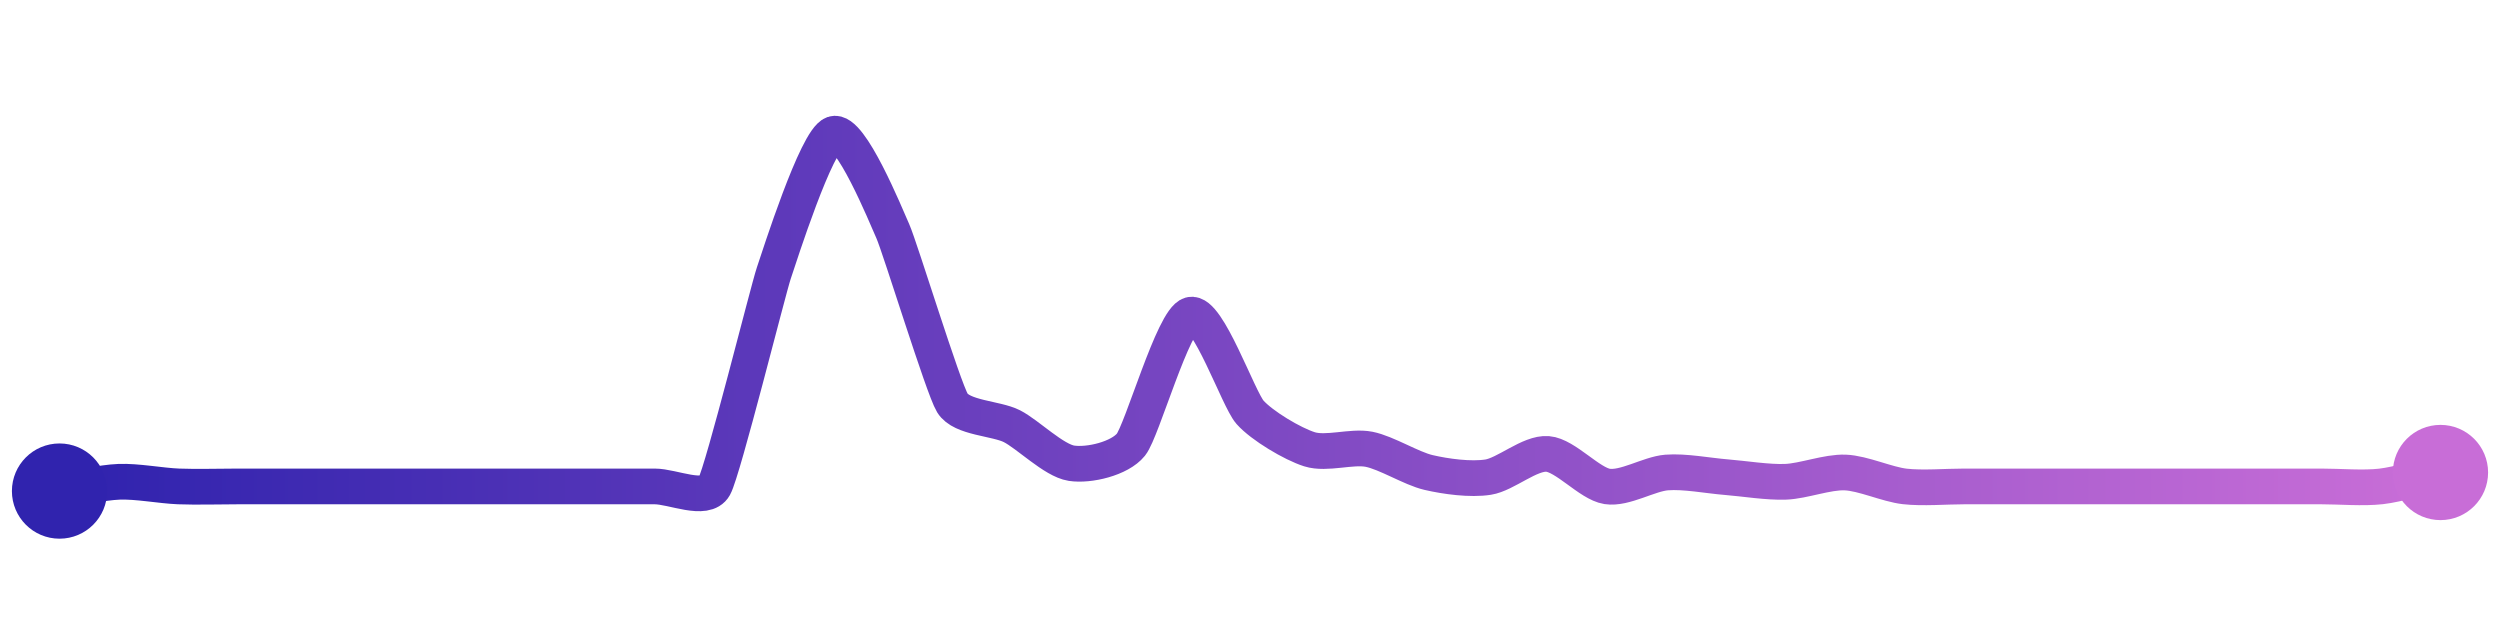 <svg width="200" height="50" viewBox="0 0 210 50" xmlns="http://www.w3.org/2000/svg">
    <defs>
        <linearGradient x1="0%" y1="0%" x2="100%" y2="0%" id="a">
            <stop stop-color="#3023AE" offset="0%"/>
            <stop stop-color="#C86DD7" offset="100%"/>
        </linearGradient>
    </defs>
    <path stroke="url(#a)"
          stroke-width="3"
          stroke-linejoin="round"
          stroke-linecap="round"
          d="M5 40 C 6.48 39.77, 8.5 39.28, 10 39.22 S 13.5 39.55, 15 39.61 S 18.5 39.61, 20 39.61 S 23.5 39.61, 25 39.61 S 28.5 39.61, 30 39.61 S 33.5 39.61, 35 39.61 S 38.5 39.61, 40 39.61 S 43.5 39.61, 45 39.61 S 48.5 39.61, 50 39.61 S 53.5 39.61, 55 39.61 S 59.27 40.92, 60 39.61 S 64.52 23.11, 65 21.69 S 68.58 10.5, 70 10 S 74.39 16.81, 75 18.18 S 79.22 31.32, 80 32.6 S 83.66 33.87, 85 34.55 S 88.52 37.43, 90 37.66 S 94.06 37.27, 95 36.1 S 98.55 25.58, 100 25.19 S 104.01 32.26, 105 33.38 S 108.57 36.04, 110 36.49 S 113.53 36.2, 115 36.49 S 118.54 38.1, 120 38.44 S 123.52 39.06, 125 38.83 S 128.5 36.76, 130 36.88 S 133.52 39.38, 135 39.61 S 138.5 38.56, 140 38.44 S 143.5 38.71, 145 38.83 S 148.5 39.28, 150 39.22 S 153.5 38.38, 155 38.44 S 158.51 39.44, 160 39.61 S 163.5 39.61, 165 39.61 S 168.5 39.61, 170 39.61 S 173.5 39.61, 175 39.61 S 178.5 39.61, 180 39.61 S 183.5 39.61, 185 39.61 S 188.5 39.61, 190 39.61 S 193.5 39.61, 195 39.61 S 198.51 39.78, 200 39.61 S 203.54 38.78, 205 38.44"
          fill="none"/>
    <circle r="4" cx="5" cy="40" fill="#3023AE"/>
    <circle r="4" cx="205" cy="38.44" fill="#C86DD7"/>      
</svg>
